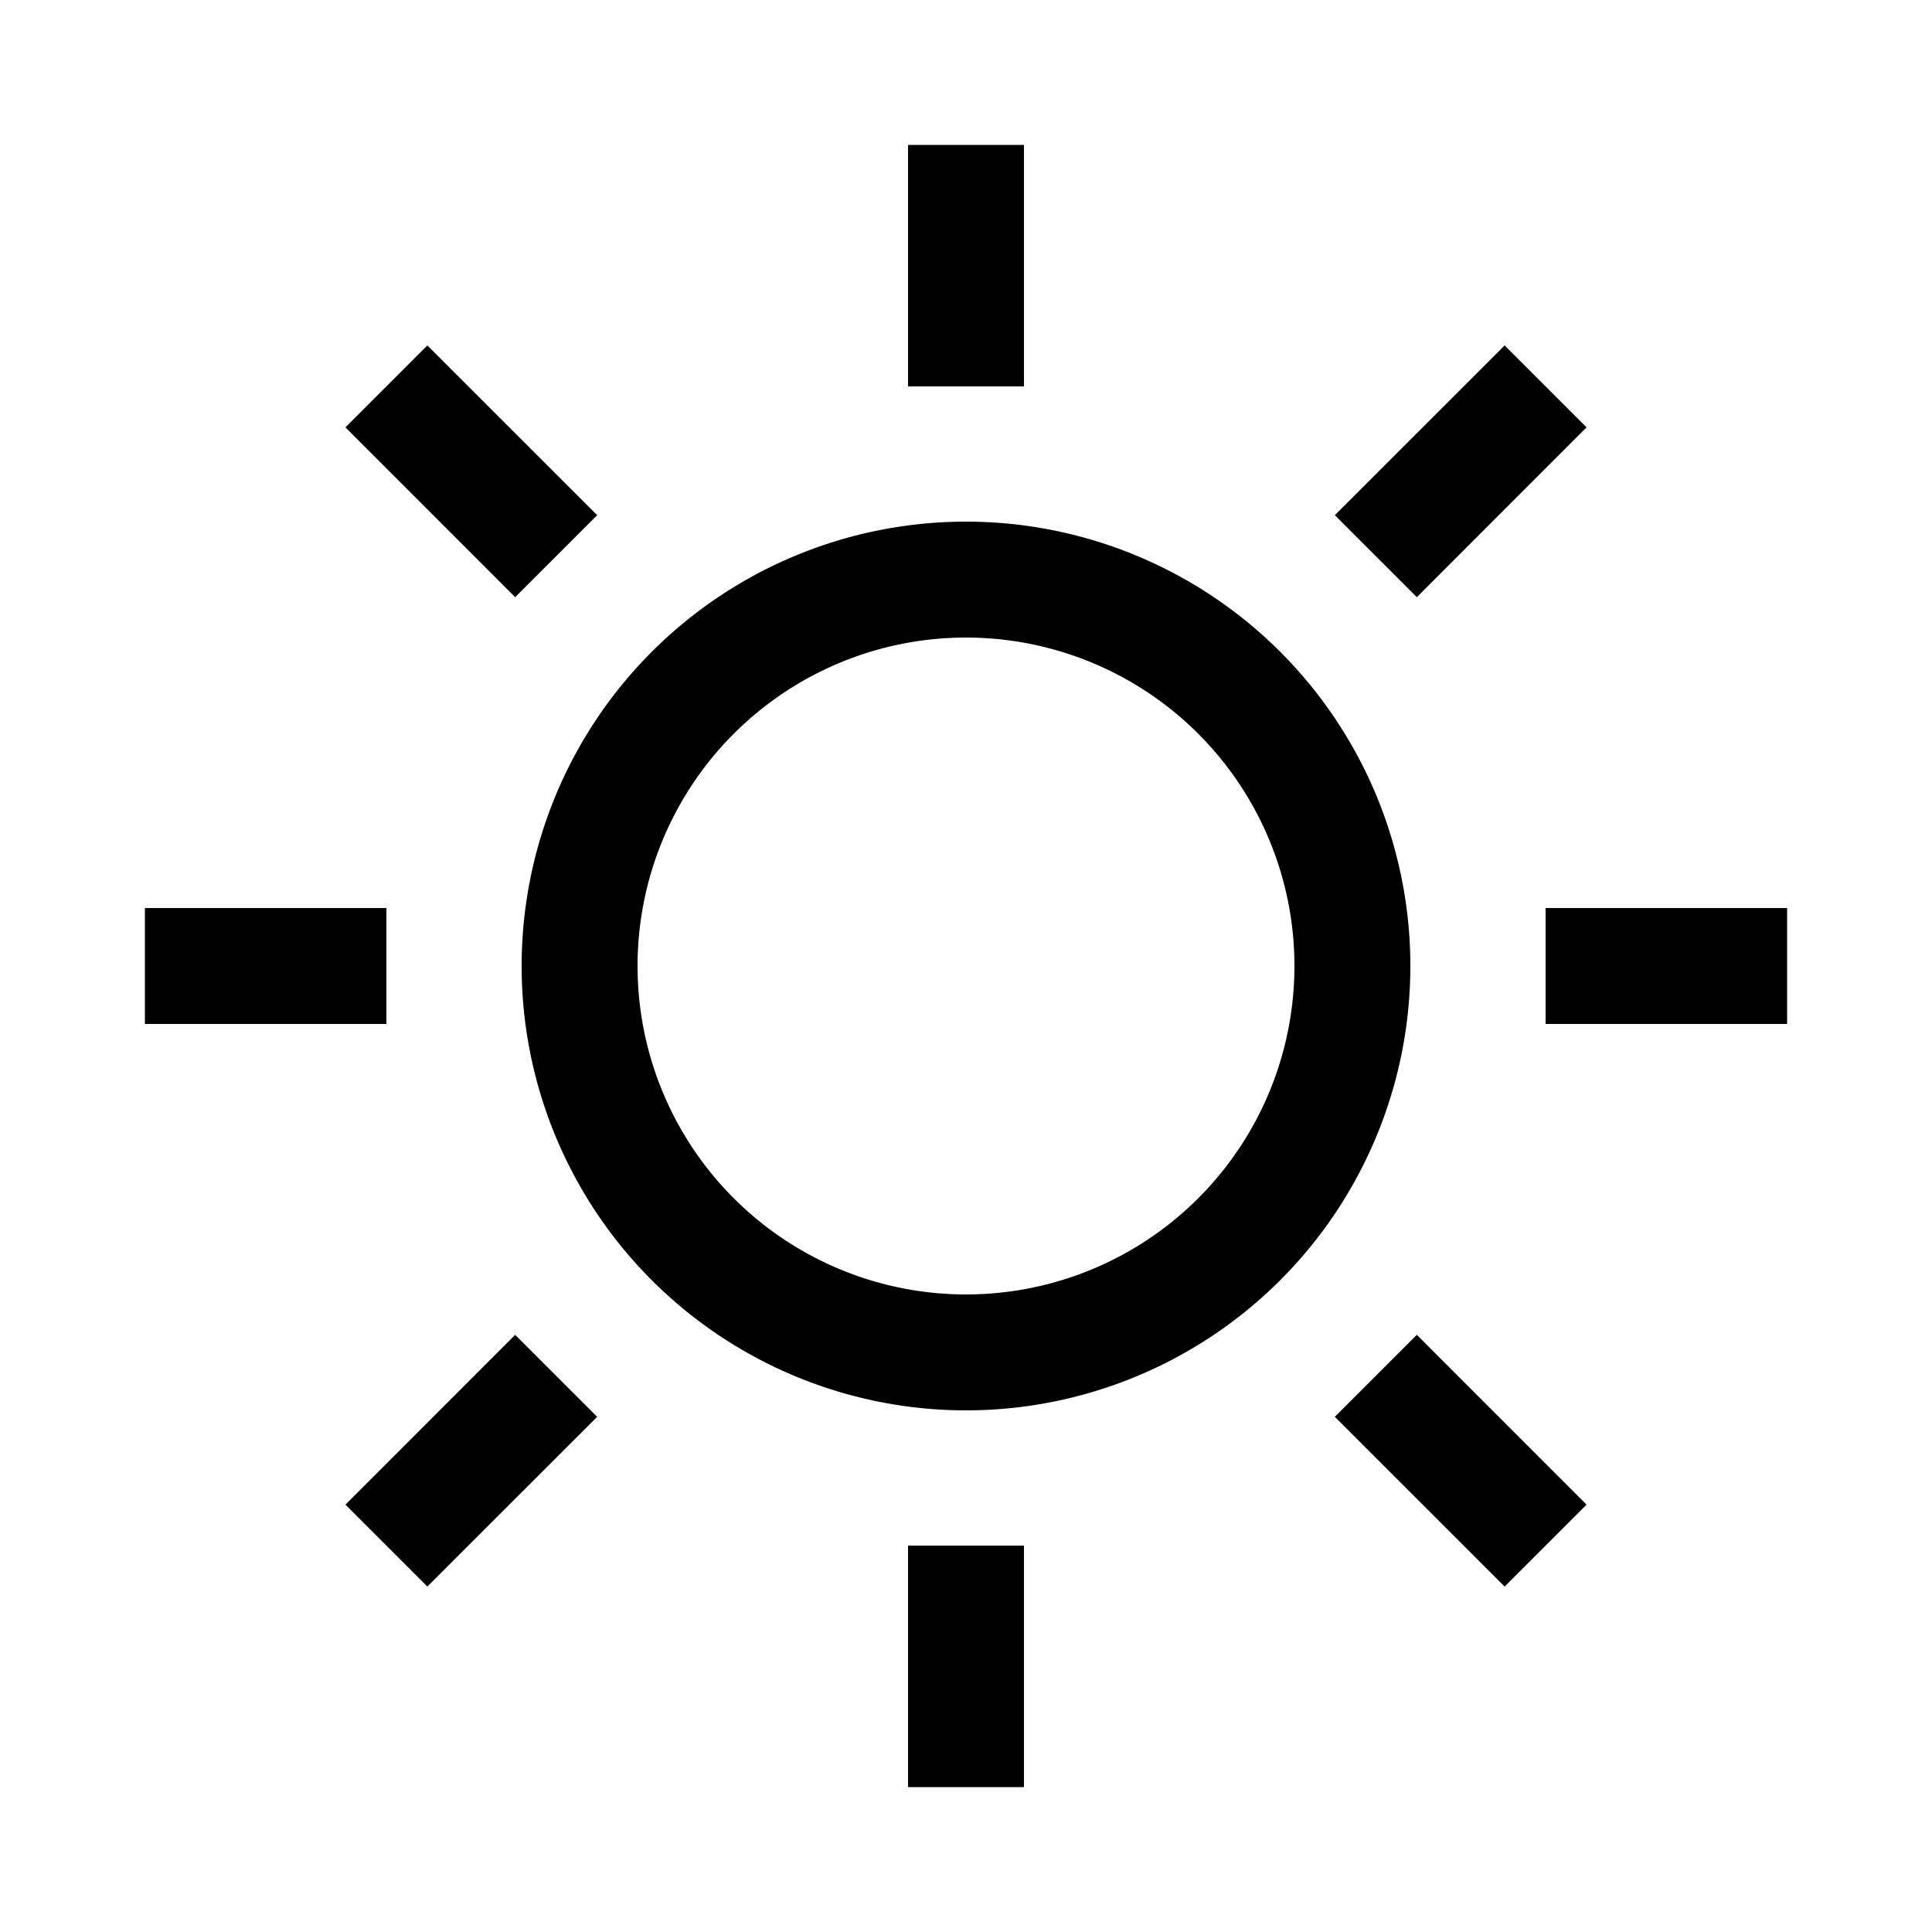 <svg
  xmlns="http://www.w3.org/2000/svg"
  width="20"
  height="20"
  fill="none"
  viewBox="0 0 20 20"
>
  <path
    fill="currentColor"
    fill-rule="evenodd"
    d="M9.4 4V1.5h1.2V4H9.4Zm.6 2.6a3.4 3.4 0 1 0 0 6.8 3.4 3.4 0 0 0 0-6.8ZM5.4 10a4.6 4.6 0 1 1 9.2 0 4.6 4.6 0 0 1-9.2 0Zm4 6v2.5h1.2V16H9.4ZM16 9.4h2.5v1.2H16V9.4Zm-12 0H1.5v1.2H4V9.4Zm10.667 4.418 1.757 1.758-.848.848-1.758-1.757.849-.849ZM6.182 5.333 4.424 3.576l-.848.848 1.757 1.758.849-.849Zm0 9.334-1.758 1.757-.848-.848 1.757-1.758.849.849Zm8.485-8.485 1.757-1.758-.848-.848-1.758 1.757.849.849Z"
    clip-rule="evenodd"
  />
</svg>
